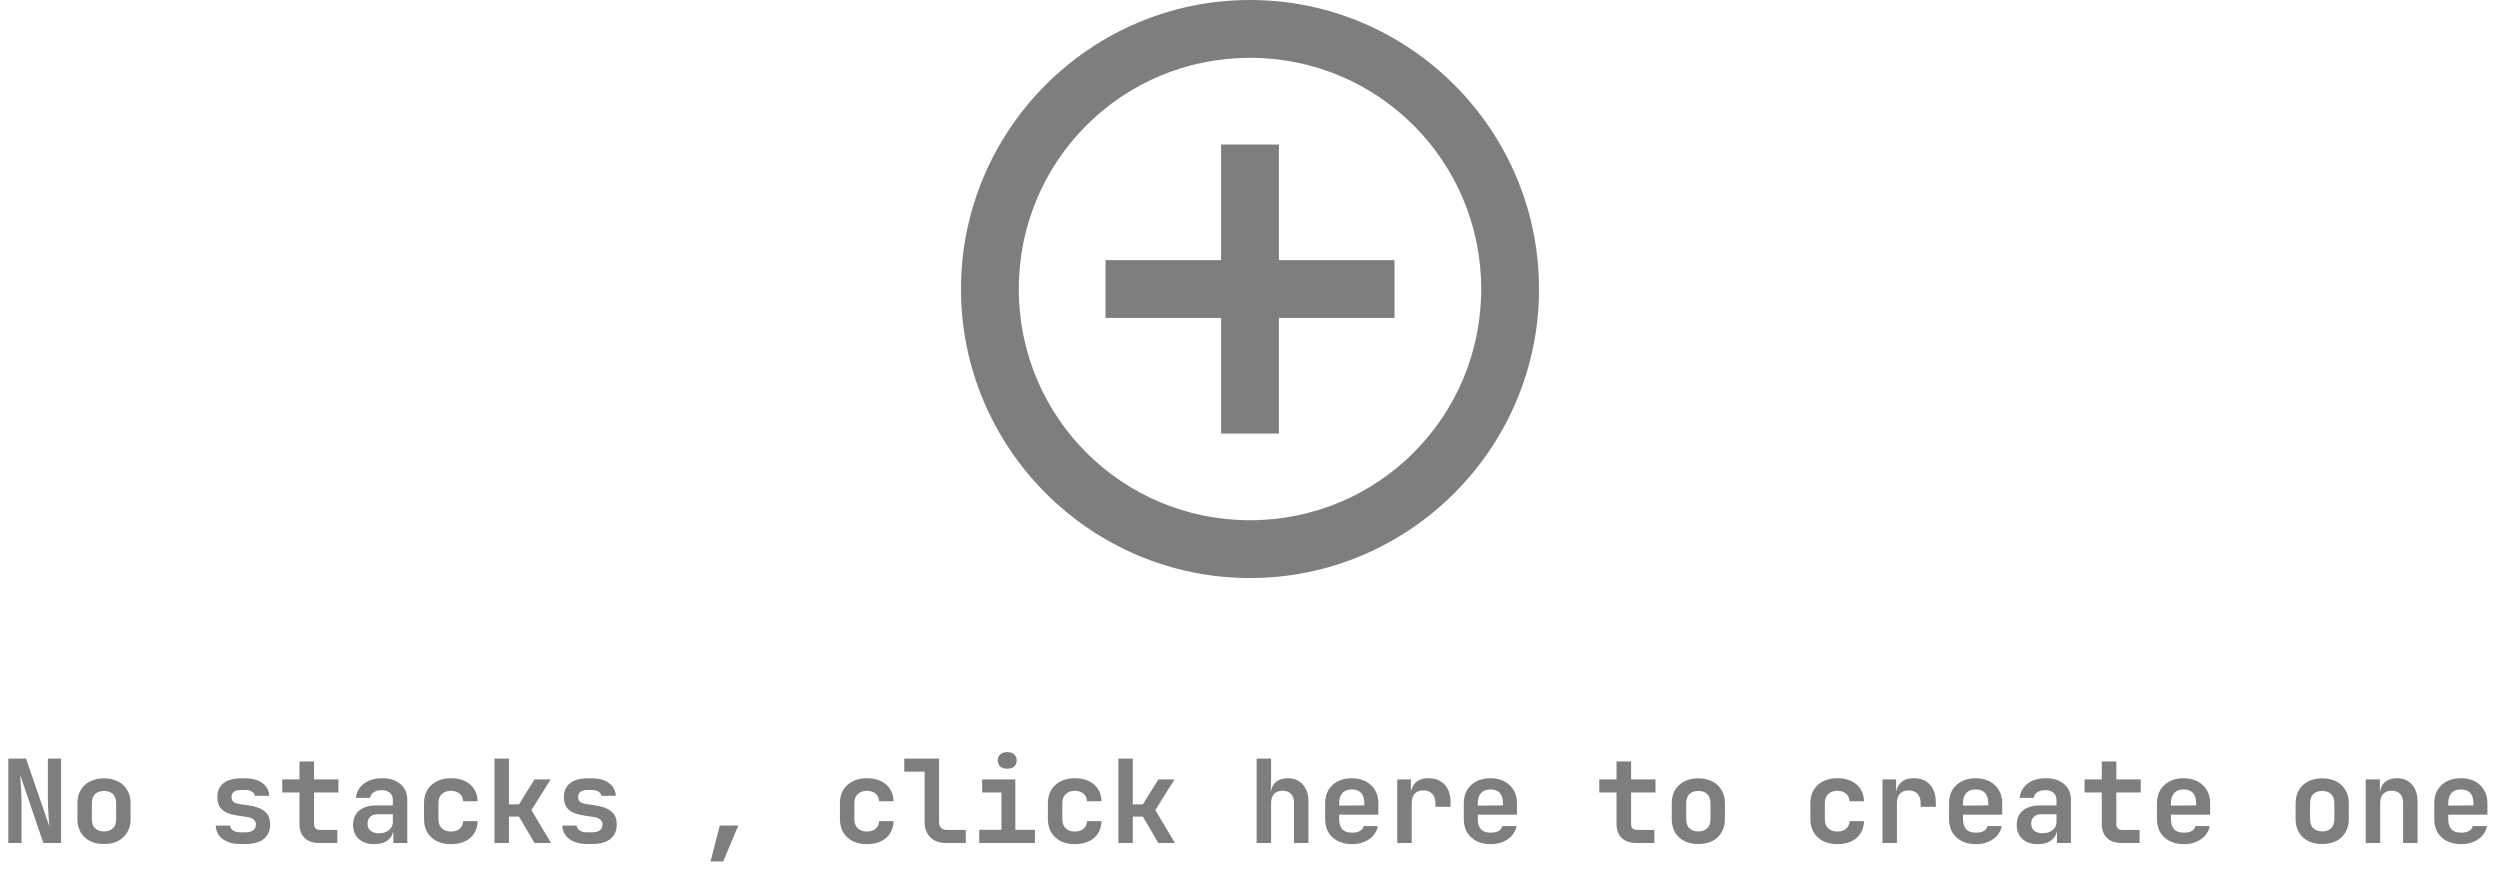 <svg width="519" height="182" viewBox="0 0 519 182" fill="none" xmlns="http://www.w3.org/2000/svg">
<path d="M259.5 0C226.434 0 199.5 26.934 199.5 60C199.5 93.066 226.434 120 259.5 120C292.566 120 319.5 93.066 319.5 60C319.5 26.934 292.566 0 259.5 0ZM259.5 12C286.081 12 307.5 33.419 307.5 60C307.5 86.581 286.081 108 259.5 108C232.919 108 211.5 86.581 211.5 60C211.5 33.419 232.919 12 259.5 12ZM253.5 30V54H229.5V66H253.5V90H265.5V66H289.5V54H265.5V30H253.5Z" fill="#7E7E7E"/>
<path d="M1.728 175V157.48H5.4L10.272 171.64C10.224 171.128 10.168 170.528 10.104 169.84C10.056 169.136 10.016 168.424 9.984 167.704C9.952 166.968 9.936 166.328 9.936 165.784V157.48H12.672V175H9L4.176 160.84C4.208 161.304 4.248 161.864 4.296 162.52C4.344 163.176 4.384 163.848 4.416 164.536C4.448 165.224 4.464 165.856 4.464 166.432V175H1.728ZM21.591 175.216C20.471 175.216 19.495 175.008 18.663 174.592C17.847 174.16 17.207 173.56 16.743 172.792C16.295 172.008 16.071 171.088 16.071 170.032V166.768C16.071 165.712 16.295 164.8 16.743 164.032C17.207 163.248 17.847 162.648 18.663 162.232C19.495 161.8 20.471 161.584 21.591 161.584C22.727 161.584 23.703 161.8 24.519 162.232C25.335 162.648 25.967 163.248 26.415 164.032C26.879 164.8 27.111 165.704 27.111 166.744V170.032C27.111 171.088 26.879 172.008 26.415 172.792C25.967 173.56 25.335 174.16 24.519 174.592C23.703 175.008 22.727 175.216 21.591 175.216ZM21.591 172.6C22.391 172.6 23.007 172.384 23.439 171.952C23.887 171.504 24.111 170.864 24.111 170.032V166.768C24.111 165.92 23.887 165.28 23.439 164.848C23.007 164.416 22.391 164.2 21.591 164.2C20.807 164.2 20.191 164.416 19.743 164.848C19.295 165.28 19.071 165.92 19.071 166.768V170.032C19.071 170.864 19.295 171.504 19.743 171.952C20.191 172.384 20.807 172.6 21.591 172.6ZM49.868 175.216C48.86 175.216 47.98 175.056 47.228 174.736C46.476 174.416 45.884 173.976 45.452 173.416C45.036 172.84 44.812 172.168 44.78 171.4H47.78C47.812 171.816 48.012 172.152 48.38 172.408C48.764 172.664 49.26 172.792 49.868 172.792H50.924C51.66 172.792 52.212 172.648 52.58 172.36C52.948 172.072 53.132 171.68 53.132 171.184C53.132 170.72 52.964 170.36 52.628 170.104C52.308 169.832 51.804 169.656 51.116 169.576L49.484 169.336C47.98 169.128 46.876 168.728 46.172 168.136C45.468 167.544 45.116 166.656 45.116 165.472C45.116 164.24 45.532 163.288 46.364 162.616C47.196 161.928 48.42 161.584 50.036 161.584H50.948C52.42 161.584 53.596 161.912 54.476 162.568C55.356 163.224 55.828 164.104 55.892 165.208H52.892C52.844 164.856 52.644 164.568 52.292 164.344C51.956 164.12 51.508 164.008 50.948 164.008H50.036C49.348 164.008 48.844 164.136 48.524 164.392C48.22 164.632 48.068 164.992 48.068 165.472C48.068 165.92 48.204 166.256 48.476 166.48C48.748 166.688 49.188 166.84 49.796 166.936L51.5 167.176C53.068 167.4 54.22 167.824 54.956 168.448C55.708 169.056 56.084 169.96 56.084 171.16C56.084 172.44 55.644 173.44 54.764 174.16C53.9 174.864 52.62 175.216 50.924 175.216H49.868ZM66.203 175C64.939 175 63.947 174.648 63.227 173.944C62.523 173.24 62.17 172.272 62.17 171.04V164.512H58.594V161.8H62.17V158.08H65.195V161.8H70.258V164.512H65.195V171.04C65.195 171.872 65.603 172.288 66.418 172.288H70.019V175H66.203ZM77.689 175.24C76.329 175.24 75.257 174.88 74.473 174.16C73.689 173.44 73.297 172.472 73.297 171.256C73.297 169.96 73.729 168.96 74.593 168.256C75.457 167.552 76.681 167.2 78.265 167.2H81.553V166.072C81.553 165.432 81.345 164.936 80.929 164.584C80.513 164.216 79.945 164.032 79.225 164.032C78.569 164.032 78.025 164.176 77.593 164.464C77.161 164.752 76.905 165.144 76.825 165.64H73.897C74.041 164.392 74.601 163.4 75.577 162.664C76.553 161.928 77.801 161.56 79.321 161.56C80.937 161.56 82.209 161.968 83.137 162.784C84.081 163.584 84.553 164.672 84.553 166.048V175H81.649V172.696H81.169L81.649 172.048C81.649 173.024 81.289 173.8 80.569 174.376C79.849 174.952 78.889 175.24 77.689 175.24ZM78.673 172.984C79.521 172.984 80.209 172.768 80.737 172.336C81.281 171.904 81.553 171.344 81.553 170.656V169.048H78.313C77.705 169.048 77.217 169.224 76.849 169.576C76.481 169.928 76.297 170.392 76.297 170.968C76.297 171.592 76.505 172.088 76.921 172.456C77.353 172.808 77.937 172.984 78.673 172.984ZM93.616 175.24C92.496 175.24 91.512 175.032 90.664 174.616C89.832 174.184 89.184 173.584 88.72 172.816C88.256 172.032 88.024 171.112 88.024 170.056V166.744C88.024 165.672 88.256 164.752 88.72 163.984C89.184 163.216 89.832 162.624 90.664 162.208C91.512 161.776 92.496 161.56 93.616 161.56C95.28 161.56 96.608 161.992 97.6 162.856C98.592 163.704 99.112 164.864 99.16 166.336H96.16C96.112 165.648 95.864 165.12 95.416 164.752C94.984 164.368 94.384 164.176 93.616 164.176C92.816 164.176 92.184 164.4 91.72 164.848C91.256 165.28 91.024 165.904 91.024 166.72V170.056C91.024 170.872 91.256 171.504 91.72 171.952C92.184 172.4 92.816 172.624 93.616 172.624C94.384 172.624 94.984 172.44 95.416 172.072C95.864 171.688 96.112 171.152 96.16 170.464H99.16C99.112 171.936 98.592 173.104 97.6 173.968C96.608 174.816 95.28 175.24 93.616 175.24ZM102.654 175V157.48H105.654V166.984H107.742L110.958 161.8H114.318L110.334 168.184L114.39 175H110.958L107.742 169.528H105.654V175H102.654ZM121.821 175.216C120.813 175.216 119.933 175.056 119.181 174.736C118.429 174.416 117.837 173.976 117.405 173.416C116.989 172.84 116.765 172.168 116.733 171.4H119.733C119.765 171.816 119.965 172.152 120.333 172.408C120.717 172.664 121.213 172.792 121.821 172.792H122.877C123.613 172.792 124.165 172.648 124.533 172.36C124.901 172.072 125.085 171.68 125.085 171.184C125.085 170.72 124.917 170.36 124.581 170.104C124.261 169.832 123.757 169.656 123.069 169.576L121.437 169.336C119.933 169.128 118.829 168.728 118.125 168.136C117.421 167.544 117.069 166.656 117.069 165.472C117.069 164.24 117.485 163.288 118.317 162.616C119.149 161.928 120.373 161.584 121.989 161.584H122.901C124.373 161.584 125.549 161.912 126.429 162.568C127.309 163.224 127.781 164.104 127.845 165.208H124.845C124.797 164.856 124.597 164.568 124.245 164.344C123.909 164.12 123.461 164.008 122.901 164.008H121.989C121.301 164.008 120.797 164.136 120.477 164.392C120.173 164.632 120.021 164.992 120.021 165.472C120.021 165.92 120.157 166.256 120.429 166.48C120.701 166.688 121.141 166.84 121.749 166.936L123.453 167.176C125.021 167.4 126.173 167.824 126.909 168.448C127.661 169.056 128.037 169.96 128.037 171.16C128.037 172.44 127.597 173.44 126.717 174.16C125.853 174.864 124.573 175.216 122.877 175.216H121.821ZM147.506 178.84L149.426 171.376H153.266L150.146 178.84H147.506ZM179.96 175.24C178.84 175.24 177.856 175.032 177.008 174.616C176.176 174.184 175.528 173.584 175.064 172.816C174.6 172.032 174.368 171.112 174.368 170.056V166.744C174.368 165.672 174.6 164.752 175.064 163.984C175.528 163.216 176.176 162.624 177.008 162.208C177.856 161.776 178.84 161.56 179.96 161.56C181.624 161.56 182.952 161.992 183.944 162.856C184.936 163.704 185.456 164.864 185.504 166.336H182.504C182.456 165.648 182.208 165.12 181.76 164.752C181.328 164.368 180.728 164.176 179.96 164.176C179.16 164.176 178.528 164.4 178.064 164.848C177.6 165.28 177.368 165.904 177.368 166.72V170.056C177.368 170.872 177.6 171.504 178.064 171.952C178.528 172.4 179.16 172.624 179.96 172.624C180.728 172.624 181.328 172.44 181.76 172.072C182.208 171.688 182.456 171.152 182.504 170.464H185.504C185.456 171.936 184.936 173.104 183.944 173.968C182.952 174.816 181.624 175.24 179.96 175.24ZM196.294 175C195.43 175 194.67 174.824 194.014 174.472C193.374 174.12 192.87 173.624 192.502 172.984C192.134 172.328 191.95 171.576 191.95 170.728V160.192H187.726V157.48H194.95V170.728C194.95 171.208 195.086 171.592 195.358 171.88C195.646 172.152 196.03 172.288 196.51 172.288H200.494V175H196.294ZM203.293 175V172.264H207.901V164.512H203.893V161.8H210.781V172.264H214.861V175H203.293ZM209.101 159.592C208.493 159.592 208.013 159.44 207.661 159.136C207.309 158.816 207.133 158.392 207.133 157.864C207.133 157.336 207.309 156.92 207.661 156.616C208.013 156.296 208.493 156.136 209.101 156.136C209.709 156.136 210.189 156.296 210.541 156.616C210.893 156.92 211.069 157.336 211.069 157.864C211.069 158.392 210.893 158.816 210.541 159.136C210.189 159.44 209.709 159.592 209.101 159.592ZM223.131 175.24C222.011 175.24 221.027 175.032 220.179 174.616C219.347 174.184 218.699 173.584 218.235 172.816C217.771 172.032 217.539 171.112 217.539 170.056V166.744C217.539 165.672 217.771 164.752 218.235 163.984C218.699 163.216 219.347 162.624 220.179 162.208C221.027 161.776 222.011 161.56 223.131 161.56C224.795 161.56 226.123 161.992 227.115 162.856C228.107 163.704 228.627 164.864 228.675 166.336H225.675C225.627 165.648 225.379 165.12 224.931 164.752C224.499 164.368 223.899 164.176 223.131 164.176C222.331 164.176 221.699 164.4 221.235 164.848C220.771 165.28 220.539 165.904 220.539 166.72V170.056C220.539 170.872 220.771 171.504 221.235 171.952C221.699 172.4 222.331 172.624 223.131 172.624C223.899 172.624 224.499 172.44 224.931 172.072C225.379 171.688 225.627 171.152 225.675 170.464H228.675C228.627 171.936 228.107 173.104 227.115 173.968C226.123 174.816 224.795 175.24 223.131 175.24ZM232.17 175V157.48H235.17V166.984H237.258L240.474 161.8H243.834L239.85 168.184L243.906 175H240.474L237.258 169.528H235.17V175H232.17ZM260.879 175V157.48H263.879V161.8L263.807 164.32H264.623L263.807 165.016C263.807 163.928 264.119 163.08 264.743 162.472C265.383 161.864 266.255 161.56 267.359 161.56C268.655 161.56 269.687 161.992 270.455 162.856C271.239 163.72 271.631 164.88 271.631 166.336V175H268.631V166.648C268.631 165.848 268.423 165.232 268.007 164.8C267.591 164.368 267.007 164.152 266.255 164.152C265.519 164.152 264.935 164.376 264.503 164.824C264.087 165.272 263.879 165.912 263.879 166.744V175H260.879ZM280.646 175.24C279.526 175.24 278.55 175.024 277.718 174.592C276.886 174.16 276.238 173.56 275.774 172.792C275.326 172.008 275.102 171.096 275.102 170.056V166.744C275.102 165.704 275.326 164.8 275.774 164.032C276.238 163.248 276.886 162.64 277.718 162.208C278.55 161.776 279.526 161.56 280.646 161.56C281.75 161.56 282.71 161.776 283.526 162.208C284.358 162.64 284.998 163.248 285.446 164.032C285.91 164.8 286.142 165.704 286.142 166.744V169.12H278.006V170.056C278.006 170.984 278.23 171.688 278.678 172.168C279.126 172.632 279.79 172.864 280.67 172.864C281.342 172.864 281.886 172.752 282.302 172.528C282.718 172.288 282.982 171.944 283.094 171.496H286.046C285.822 172.632 285.214 173.544 284.222 174.232C283.246 174.904 282.054 175.24 280.646 175.24ZM283.238 167.44V166.72C283.238 165.808 283.022 165.112 282.59 164.632C282.158 164.136 281.51 163.888 280.646 163.888C279.782 163.888 279.126 164.136 278.678 164.632C278.23 165.128 278.006 165.832 278.006 166.744V167.248L283.454 167.2L283.238 167.44ZM290.069 175V161.8H292.901V164.32H293.645L292.757 165.856C292.757 164.432 293.077 163.36 293.717 162.64C294.357 161.92 295.301 161.56 296.549 161.56C297.973 161.56 299.093 162 299.909 162.88C300.725 163.76 301.133 164.976 301.133 166.528V167.488H297.989V166.744C297.989 165.896 297.765 165.24 297.317 164.776C296.885 164.312 296.285 164.08 295.517 164.08C294.733 164.08 294.125 164.312 293.693 164.776C293.277 165.24 293.069 165.896 293.069 166.744V175H290.069ZM309.427 175.24C308.307 175.24 307.331 175.024 306.499 174.592C305.667 174.16 305.019 173.56 304.555 172.792C304.107 172.008 303.883 171.096 303.883 170.056V166.744C303.883 165.704 304.107 164.8 304.555 164.032C305.019 163.248 305.667 162.64 306.499 162.208C307.331 161.776 308.307 161.56 309.427 161.56C310.531 161.56 311.491 161.776 312.307 162.208C313.139 162.64 313.779 163.248 314.227 164.032C314.691 164.8 314.923 165.704 314.923 166.744V169.12H306.787V170.056C306.787 170.984 307.011 171.688 307.459 172.168C307.907 172.632 308.571 172.864 309.451 172.864C310.123 172.864 310.667 172.752 311.083 172.528C311.499 172.288 311.763 171.944 311.875 171.496H314.827C314.603 172.632 313.995 173.544 313.003 174.232C312.027 174.904 310.835 175.24 309.427 175.24ZM312.019 167.44V166.72C312.019 165.808 311.803 165.112 311.371 164.632C310.939 164.136 310.291 163.888 309.427 163.888C308.563 163.888 307.907 164.136 307.459 164.632C307.011 165.128 306.787 165.832 306.787 166.744V167.248L312.235 167.2L312.019 167.44ZM339.624 175C338.36 175 337.368 174.648 336.648 173.944C335.944 173.24 335.592 172.272 335.592 171.04V164.512H332.016V161.8H335.592V158.08H338.616V161.8H343.68V164.512H338.616V171.04C338.616 171.872 339.024 172.288 339.84 172.288H343.44V175H339.624ZM352.575 175.216C351.455 175.216 350.479 175.008 349.647 174.592C348.831 174.16 348.191 173.56 347.727 172.792C347.279 172.008 347.055 171.088 347.055 170.032V166.768C347.055 165.712 347.279 164.8 347.727 164.032C348.191 163.248 348.831 162.648 349.647 162.232C350.479 161.8 351.455 161.584 352.575 161.584C353.711 161.584 354.687 161.8 355.503 162.232C356.319 162.648 356.951 163.248 357.399 164.032C357.863 164.8 358.095 165.704 358.095 166.744V170.032C358.095 171.088 357.863 172.008 357.399 172.792C356.951 173.56 356.319 174.16 355.503 174.592C354.687 175.008 353.711 175.216 352.575 175.216ZM352.575 172.6C353.375 172.6 353.991 172.384 354.423 171.952C354.871 171.504 355.095 170.864 355.095 170.032V166.768C355.095 165.92 354.871 165.28 354.423 164.848C353.991 164.416 353.375 164.2 352.575 164.2C351.791 164.2 351.175 164.416 350.727 164.848C350.279 165.28 350.055 165.92 350.055 166.768V170.032C350.055 170.864 350.279 171.504 350.727 171.952C351.175 172.384 351.791 172.6 352.575 172.6ZM381.428 175.24C380.308 175.24 379.324 175.032 378.476 174.616C377.644 174.184 376.996 173.584 376.532 172.816C376.068 172.032 375.836 171.112 375.836 170.056V166.744C375.836 165.672 376.068 164.752 376.532 163.984C376.996 163.216 377.644 162.624 378.476 162.208C379.324 161.776 380.308 161.56 381.428 161.56C383.092 161.56 384.42 161.992 385.412 162.856C386.404 163.704 386.924 164.864 386.972 166.336H383.972C383.924 165.648 383.676 165.12 383.228 164.752C382.796 164.368 382.196 164.176 381.428 164.176C380.628 164.176 379.996 164.4 379.532 164.848C379.068 165.28 378.836 165.904 378.836 166.72V170.056C378.836 170.872 379.068 171.504 379.532 171.952C379.996 172.4 380.628 172.624 381.428 172.624C382.196 172.624 382.796 172.44 383.228 172.072C383.676 171.688 383.924 171.152 383.972 170.464H386.972C386.924 171.936 386.404 173.104 385.412 173.968C384.42 174.816 383.092 175.24 381.428 175.24ZM390.803 175V161.8H393.635V164.32H394.379L393.491 165.856C393.491 164.432 393.811 163.36 394.451 162.64C395.091 161.92 396.035 161.56 397.283 161.56C398.707 161.56 399.827 162 400.643 162.88C401.459 163.76 401.867 164.976 401.867 166.528V167.488H398.723V166.744C398.723 165.896 398.499 165.24 398.051 164.776C397.619 164.312 397.019 164.08 396.251 164.08C395.467 164.08 394.859 164.312 394.427 164.776C394.011 165.24 393.803 165.896 393.803 166.744V175H390.803ZM410.162 175.24C409.042 175.24 408.066 175.024 407.234 174.592C406.402 174.16 405.754 173.56 405.29 172.792C404.842 172.008 404.618 171.096 404.618 170.056V166.744C404.618 165.704 404.842 164.8 405.29 164.032C405.754 163.248 406.402 162.64 407.234 162.208C408.066 161.776 409.042 161.56 410.162 161.56C411.266 161.56 412.226 161.776 413.042 162.208C413.874 162.64 414.514 163.248 414.962 164.032C415.426 164.8 415.658 165.704 415.658 166.744V169.12H407.522V170.056C407.522 170.984 407.746 171.688 408.194 172.168C408.642 172.632 409.306 172.864 410.186 172.864C410.858 172.864 411.402 172.752 411.818 172.528C412.234 172.288 412.498 171.944 412.61 171.496H415.562C415.338 172.632 414.73 173.544 413.738 174.232C412.762 174.904 411.57 175.24 410.162 175.24ZM412.754 167.44V166.72C412.754 165.808 412.538 165.112 412.106 164.632C411.674 164.136 411.026 163.888 410.162 163.888C409.298 163.888 408.642 164.136 408.194 164.632C407.746 165.128 407.522 165.832 407.522 166.744V167.248L412.97 167.2L412.754 167.44ZM423.064 175.24C421.704 175.24 420.632 174.88 419.848 174.16C419.064 173.44 418.672 172.472 418.672 171.256C418.672 169.96 419.104 168.96 419.968 168.256C420.832 167.552 422.056 167.2 423.64 167.2H426.928V166.072C426.928 165.432 426.72 164.936 426.304 164.584C425.888 164.216 425.32 164.032 424.6 164.032C423.944 164.032 423.4 164.176 422.968 164.464C422.536 164.752 422.28 165.144 422.2 165.64H419.272C419.416 164.392 419.976 163.4 420.952 162.664C421.928 161.928 423.176 161.56 424.696 161.56C426.312 161.56 427.584 161.968 428.512 162.784C429.456 163.584 429.928 164.672 429.928 166.048V175H427.024V172.696H426.544L427.024 172.048C427.024 173.024 426.664 173.8 425.944 174.376C425.224 174.952 424.264 175.24 423.064 175.24ZM424.048 172.984C424.896 172.984 425.584 172.768 426.112 172.336C426.656 171.904 426.928 171.344 426.928 170.656V169.048H423.688C423.08 169.048 422.592 169.224 422.224 169.576C421.856 169.928 421.672 170.392 421.672 170.968C421.672 171.592 421.88 172.088 422.296 172.456C422.728 172.808 423.312 172.984 424.048 172.984ZM440.359 175C439.095 175 438.103 174.648 437.383 173.944C436.679 173.24 436.327 172.272 436.327 171.04V164.512H432.751V161.8H436.327V158.08H439.351V161.8H444.415V164.512H439.351V171.04C439.351 171.872 439.759 172.288 440.575 172.288H444.175V175H440.359ZM453.333 175.24C452.213 175.24 451.237 175.024 450.405 174.592C449.573 174.16 448.925 173.56 448.461 172.792C448.013 172.008 447.789 171.096 447.789 170.056V166.744C447.789 165.704 448.013 164.8 448.461 164.032C448.925 163.248 449.573 162.64 450.405 162.208C451.237 161.776 452.213 161.56 453.333 161.56C454.437 161.56 455.397 161.776 456.213 162.208C457.045 162.64 457.685 163.248 458.133 164.032C458.597 164.8 458.829 165.704 458.829 166.744V169.12H450.693V170.056C450.693 170.984 450.917 171.688 451.365 172.168C451.813 172.632 452.477 172.864 453.357 172.864C454.029 172.864 454.573 172.752 454.989 172.528C455.405 172.288 455.669 171.944 455.781 171.496H458.733C458.509 172.632 457.901 173.544 456.909 174.232C455.933 174.904 454.741 175.24 453.333 175.24ZM455.925 167.44V166.72C455.925 165.808 455.709 165.112 455.277 164.632C454.845 164.136 454.197 163.888 453.333 163.888C452.469 163.888 451.813 164.136 451.365 164.632C450.917 165.128 450.693 165.832 450.693 166.744V167.248L456.141 167.2L455.925 167.44ZM482.091 175.216C480.971 175.216 479.995 175.008 479.163 174.592C478.347 174.16 477.707 173.56 477.243 172.792C476.795 172.008 476.571 171.088 476.571 170.032V166.768C476.571 165.712 476.795 164.8 477.243 164.032C477.707 163.248 478.347 162.648 479.163 162.232C479.995 161.8 480.971 161.584 482.091 161.584C483.227 161.584 484.203 161.8 485.019 162.232C485.835 162.648 486.467 163.248 486.915 164.032C487.379 164.8 487.611 165.704 487.611 166.744V170.032C487.611 171.088 487.379 172.008 486.915 172.792C486.467 173.56 485.835 174.16 485.019 174.592C484.203 175.008 483.227 175.216 482.091 175.216ZM482.091 172.6C482.891 172.6 483.507 172.384 483.939 171.952C484.387 171.504 484.611 170.864 484.611 170.032V166.768C484.611 165.92 484.387 165.28 483.939 164.848C483.507 164.416 482.891 164.2 482.091 164.2C481.307 164.2 480.691 164.416 480.243 164.848C479.795 165.28 479.571 165.92 479.571 166.768V170.032C479.571 170.864 479.795 171.504 480.243 171.952C480.691 172.384 481.307 172.6 482.091 172.6ZM491.129 175V161.8H494.057V164.32H494.873L494.057 165.016C494.057 163.928 494.369 163.08 494.993 162.472C495.633 161.864 496.505 161.56 497.609 161.56C498.905 161.56 499.937 161.992 500.705 162.856C501.489 163.72 501.881 164.88 501.881 166.336V175H498.881V166.648C498.881 165.848 498.673 165.232 498.257 164.8C497.841 164.368 497.257 164.152 496.505 164.152C495.769 164.152 495.185 164.376 494.753 164.824C494.337 165.272 494.129 165.912 494.129 166.744V175H491.129ZM510.896 175.24C509.776 175.24 508.8 175.024 507.968 174.592C507.136 174.16 506.488 173.56 506.024 172.792C505.576 172.008 505.352 171.096 505.352 170.056V166.744C505.352 165.704 505.576 164.8 506.024 164.032C506.488 163.248 507.136 162.64 507.968 162.208C508.8 161.776 509.776 161.56 510.896 161.56C512 161.56 512.96 161.776 513.776 162.208C514.608 162.64 515.248 163.248 515.696 164.032C516.16 164.8 516.392 165.704 516.392 166.744V169.12H508.256V170.056C508.256 170.984 508.48 171.688 508.928 172.168C509.376 172.632 510.04 172.864 510.92 172.864C511.592 172.864 512.136 172.752 512.552 172.528C512.968 172.288 513.232 171.944 513.344 171.496H516.296C516.072 172.632 515.464 173.544 514.472 174.232C513.496 174.904 512.304 175.24 510.896 175.24ZM513.488 167.44V166.72C513.488 165.808 513.272 165.112 512.84 164.632C512.408 164.136 511.76 163.888 510.896 163.888C510.032 163.888 509.376 164.136 508.928 164.632C508.48 165.128 508.256 165.832 508.256 166.744V167.248L513.704 167.2L513.488 167.44Z" fill="#7E7E7E"/>
</svg>
